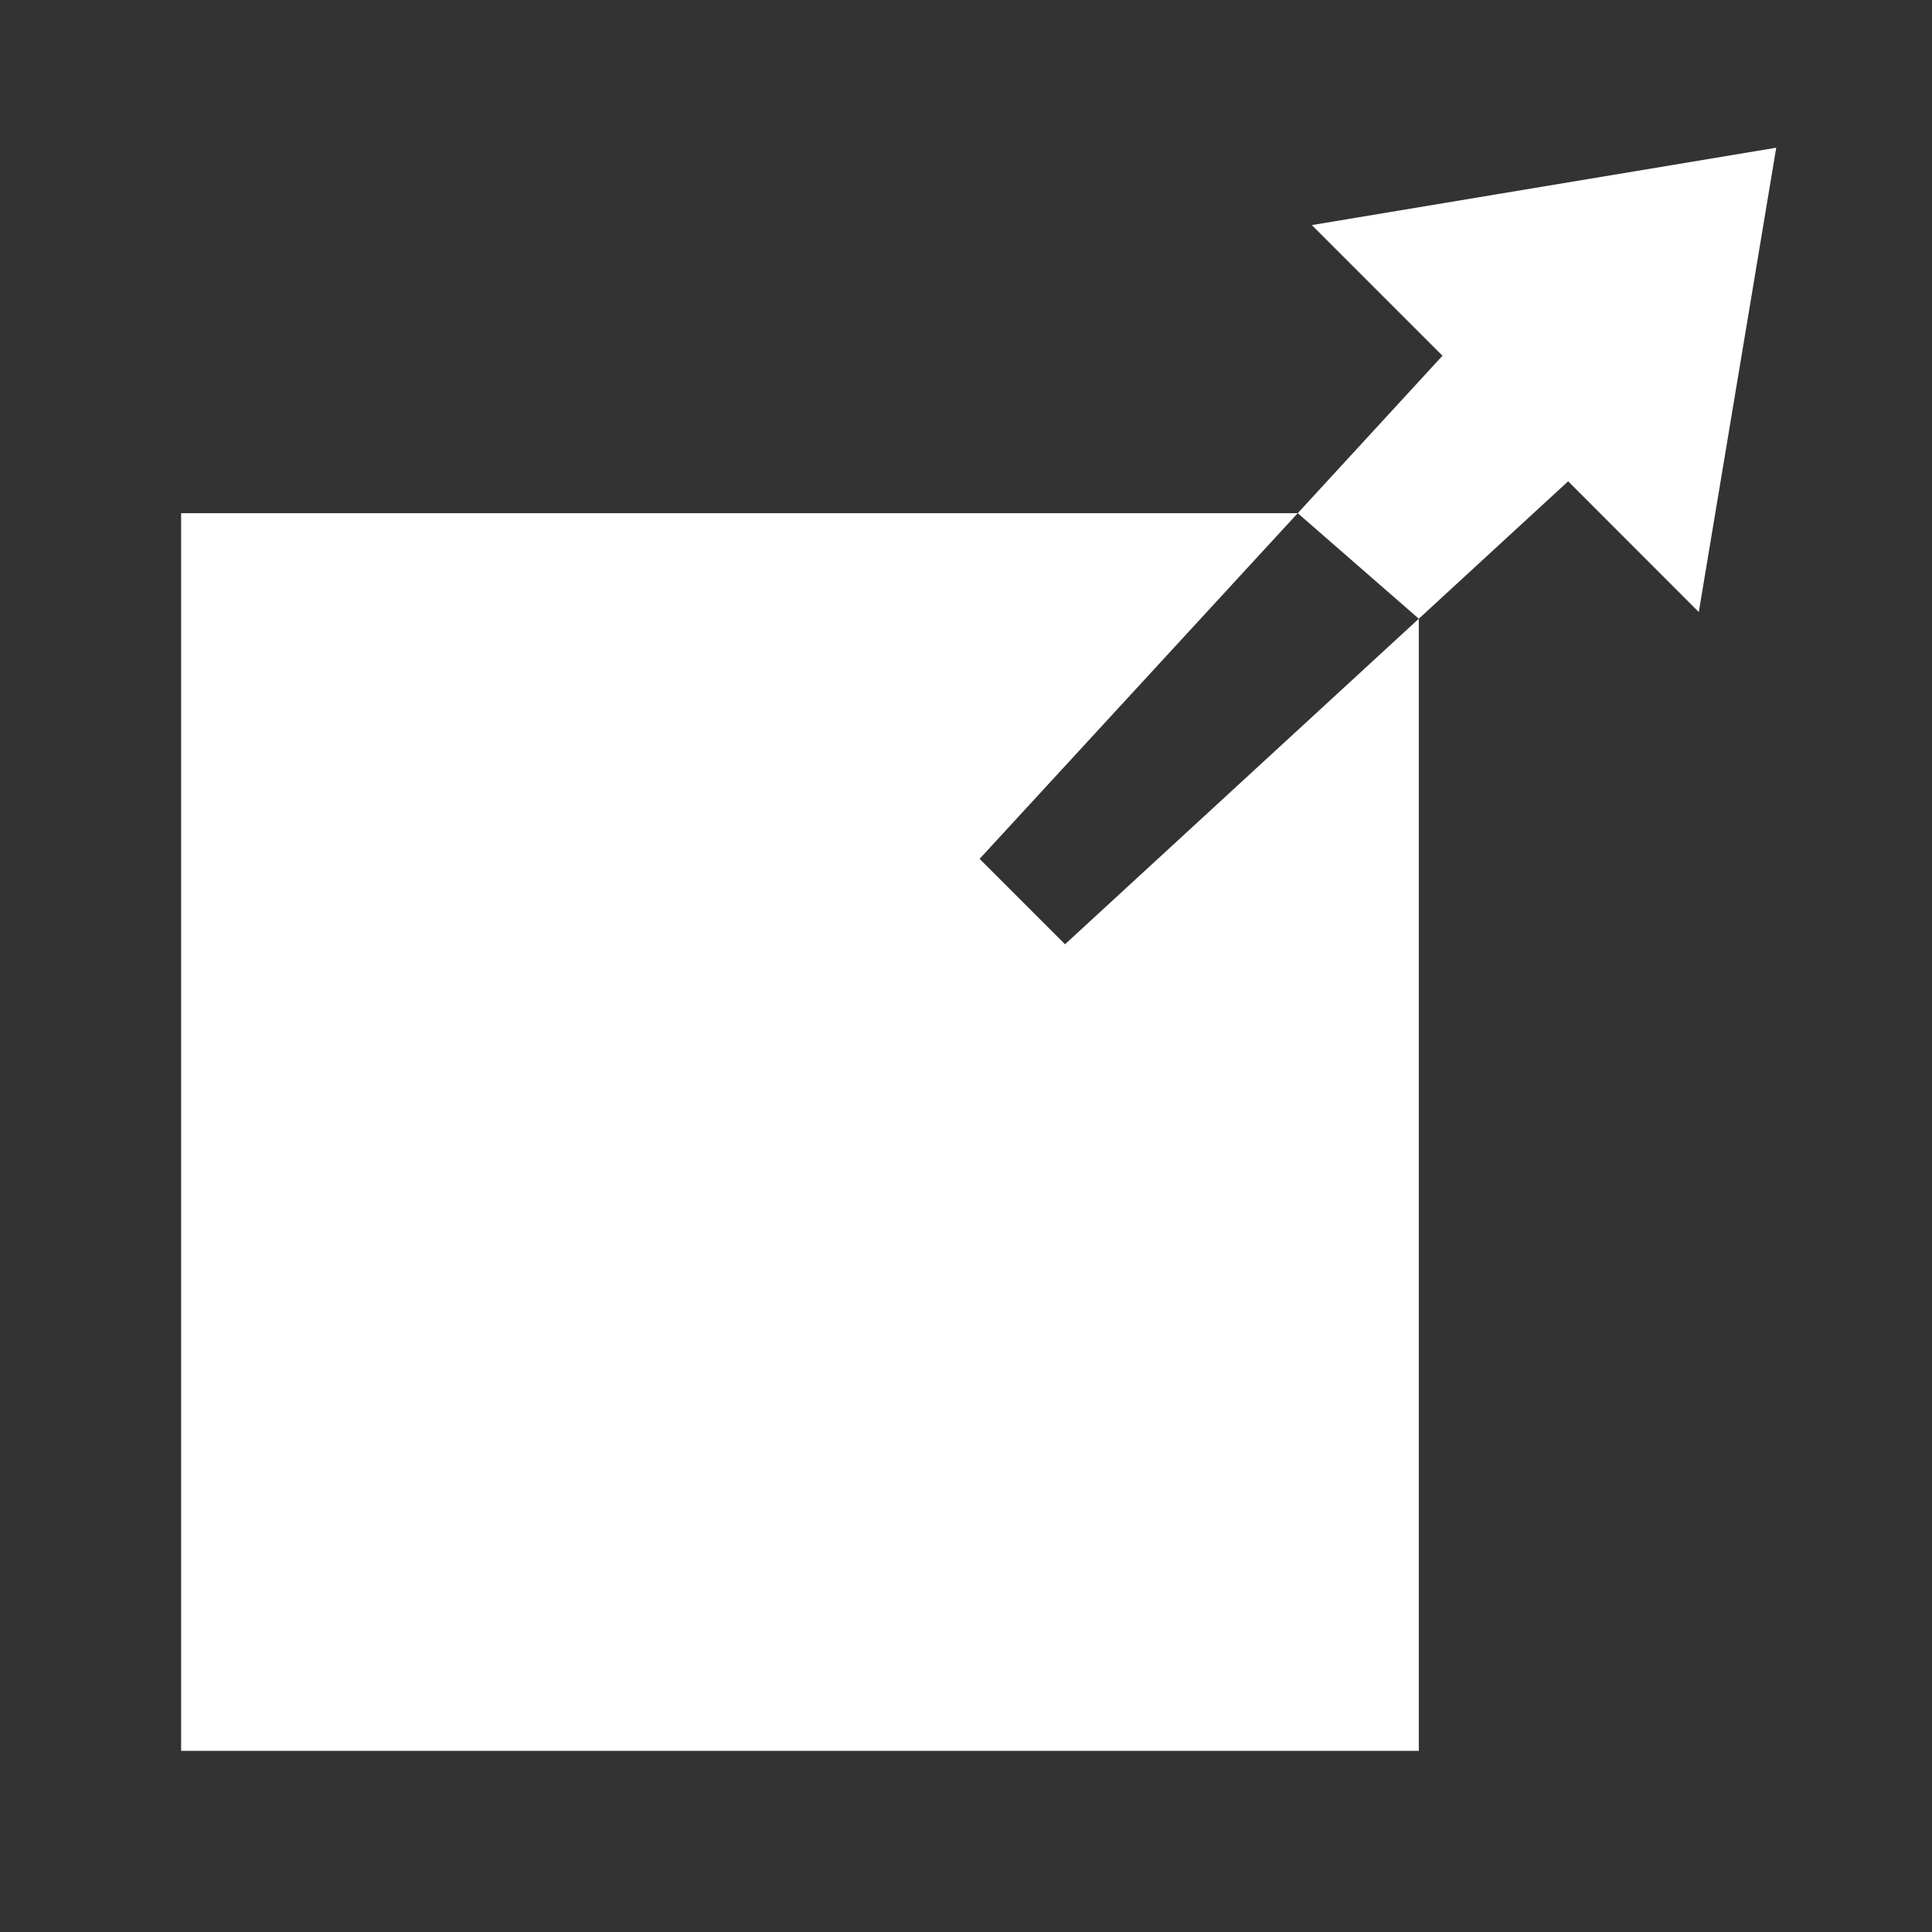 <svg width="24" height="24" viewBox="0 0 24 24" fill="none" xmlns="http://www.w3.org/2000/svg">
<rect x="0" y="0" width="24" height="24" fill="#333333" stroke="none"/>
<g clip-path="url(#clip0_80_1400)">
<path d="M22.065 1.835L16.296 2.796L17.919 4.419L16.121 6.375L17.625 7.686L19.48 5.979L21.103 7.603L22.065 1.835ZM17.625 7.686L13.23 11.73L12.169 10.669L16.121 6.375H2.25V21.75H17.625V7.686Z" fill="white"/>
</g>
<defs>
<clipPath id="clip0_80_1400">
<rect width="24" height="24" fill="white"/>
</clipPath>
</defs>
</svg>
